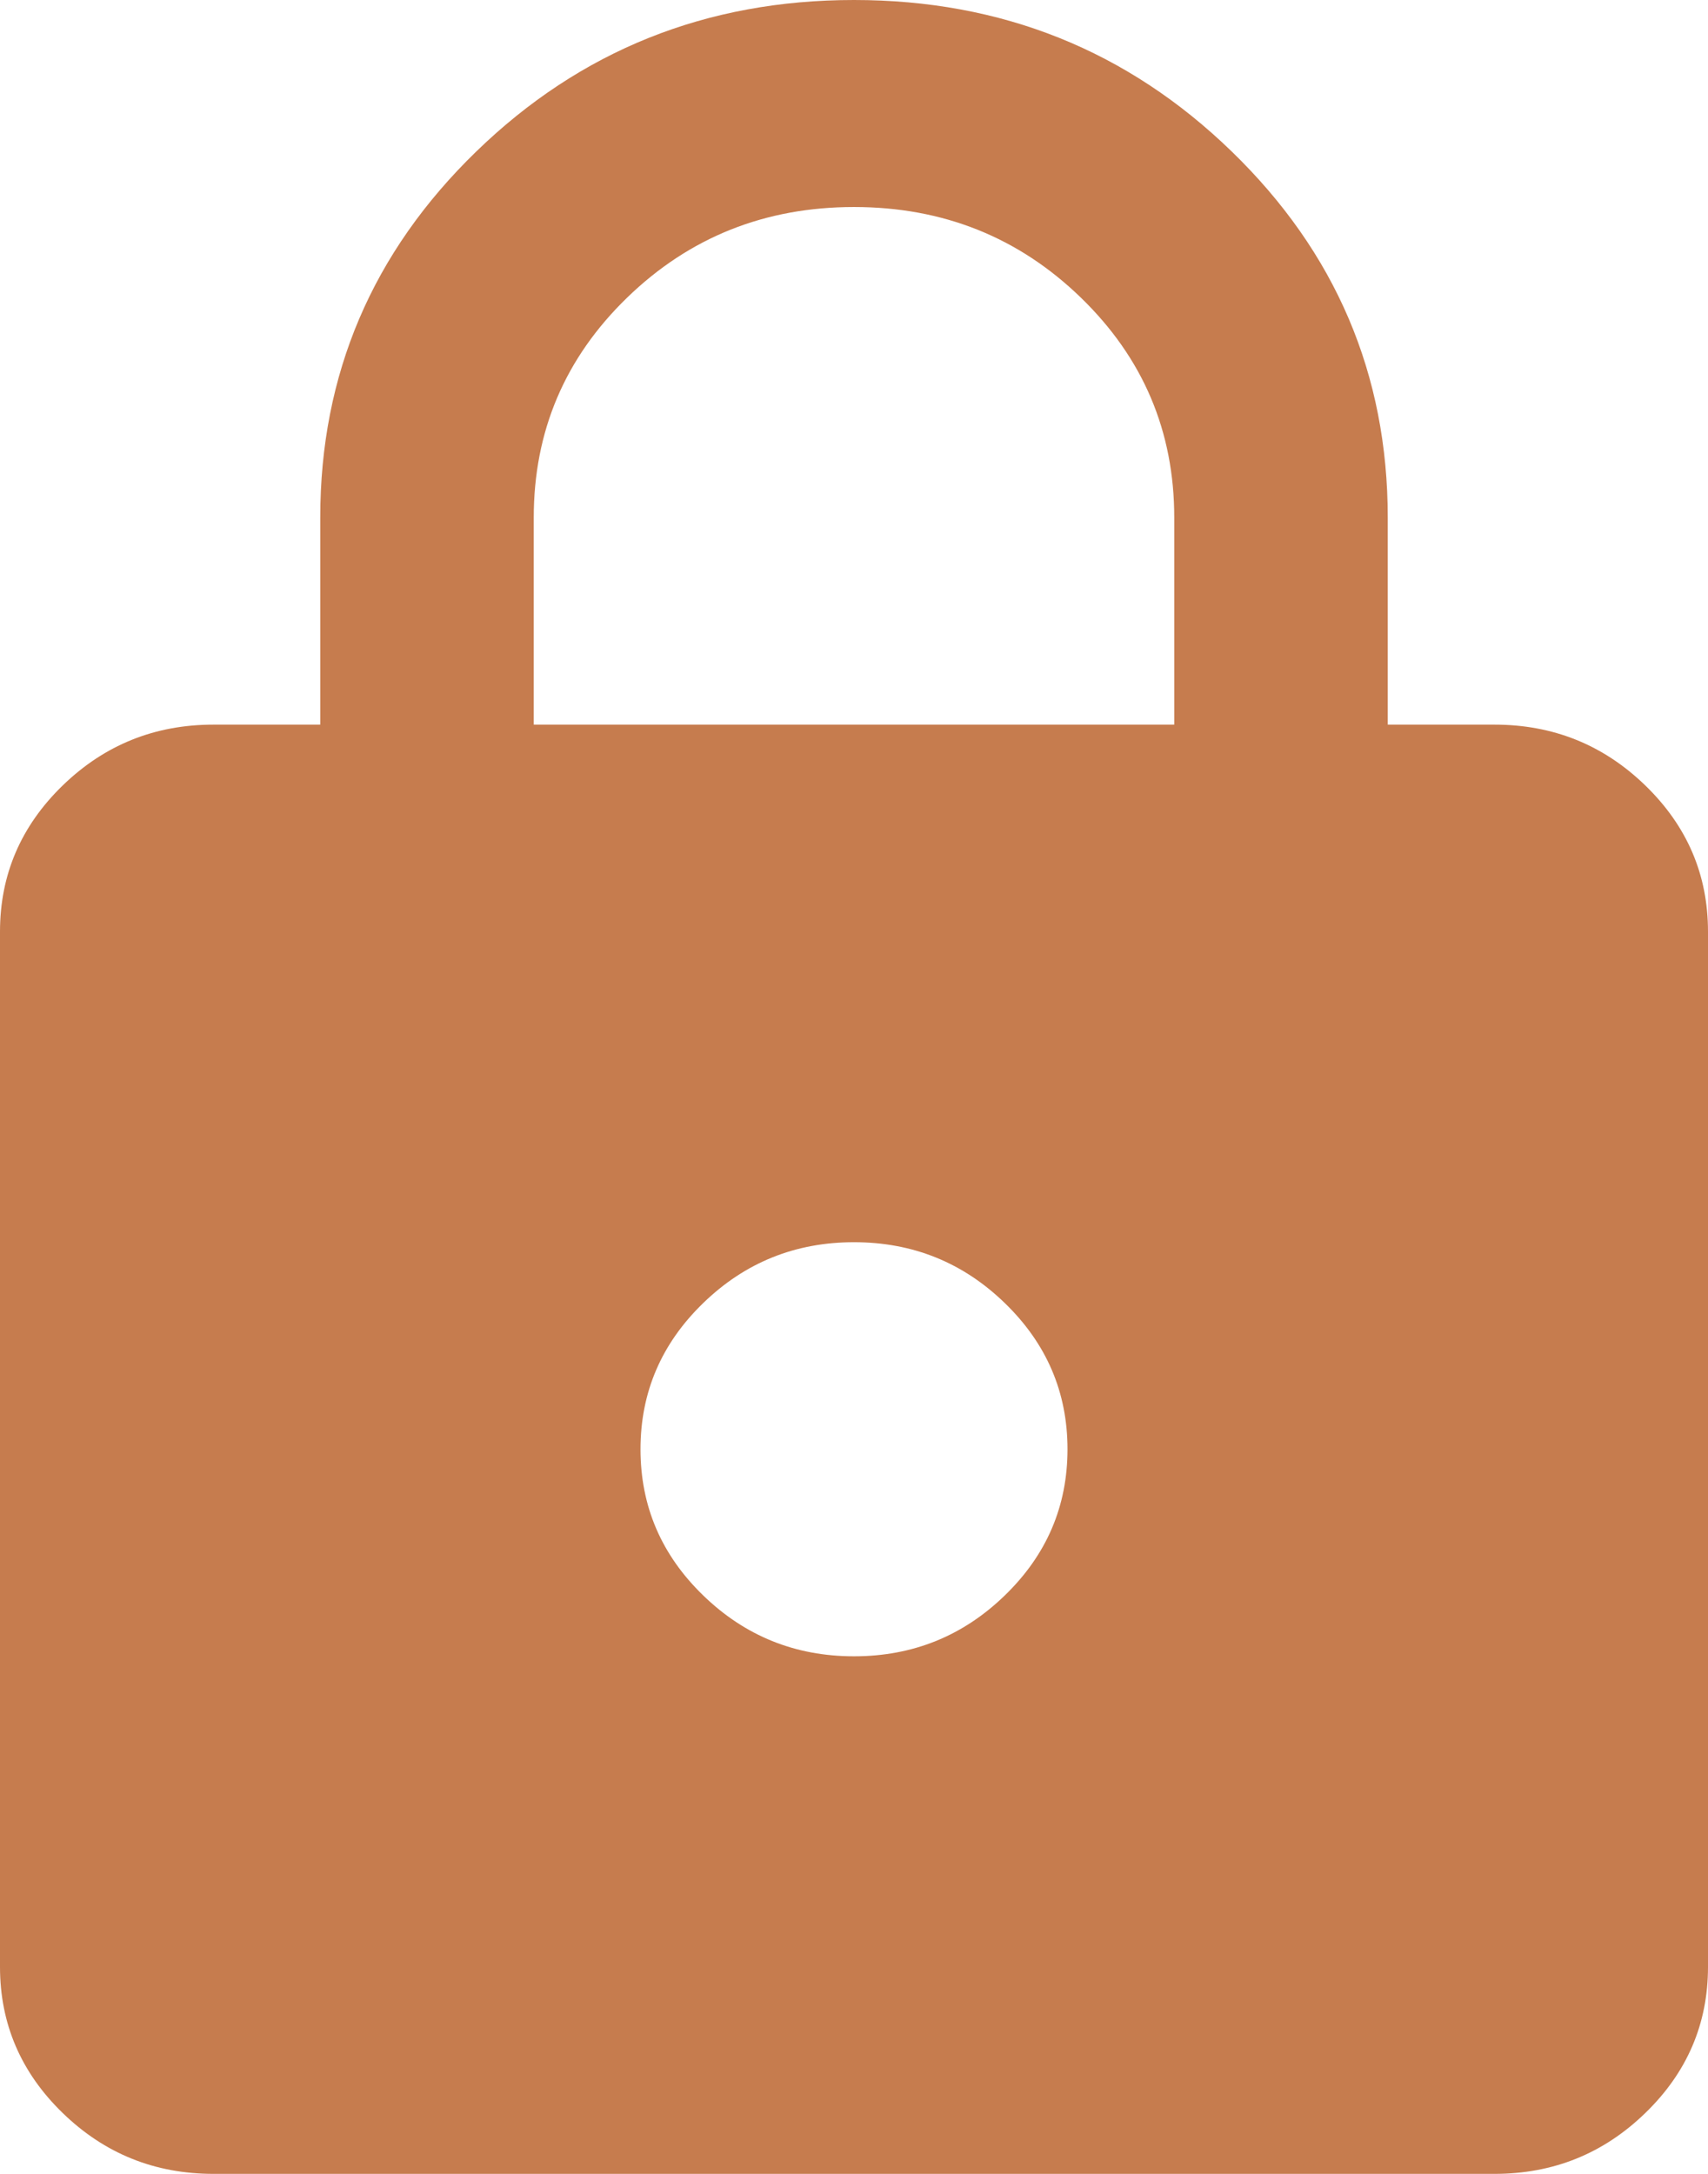 <svg width="44" height="56" viewBox="0 0 44 56" fill="none" xmlns="http://www.w3.org/2000/svg">
<path d="M5.5 56C3.987 56 2.693 55.478 1.616 54.433C0.539 53.389 0 52.133 0 50.667V24C0 22.533 0.539 21.278 1.616 20.233C2.693 19.189 3.987 18.667 5.5 18.667H8.25V13.333C8.25 9.644 9.591 6.5 12.272 3.9C14.953 1.3 18.196 0 22 0C25.804 0 29.047 1.3 31.728 3.9C34.409 6.5 35.75 9.644 35.75 13.333V18.667H38.5C40.013 18.667 41.307 19.189 42.384 20.233C43.462 21.278 44 22.533 44 24V50.667C44 52.133 43.462 53.389 42.384 54.433C41.307 55.478 40.013 56 38.5 56H5.5ZM22 42.667C23.512 42.667 24.807 42.144 25.884 41.1C26.962 40.056 27.5 38.8 27.5 37.333C27.5 35.867 26.962 34.611 25.884 33.567C24.807 32.522 23.512 32 22 32C20.488 32 19.193 32.522 18.116 33.567C17.038 34.611 16.5 35.867 16.5 37.333C16.5 38.8 17.038 40.056 18.116 41.1C19.193 42.144 20.488 42.667 22 42.667ZM13.75 18.667H30.25V13.333C30.25 11.111 29.448 9.222 27.844 7.667C26.24 6.111 24.292 5.333 22 5.333C19.708 5.333 17.76 6.111 16.156 7.667C14.552 9.222 13.75 11.111 13.75 13.333V18.667Z" fill="#C67C4E"/>
</svg>
